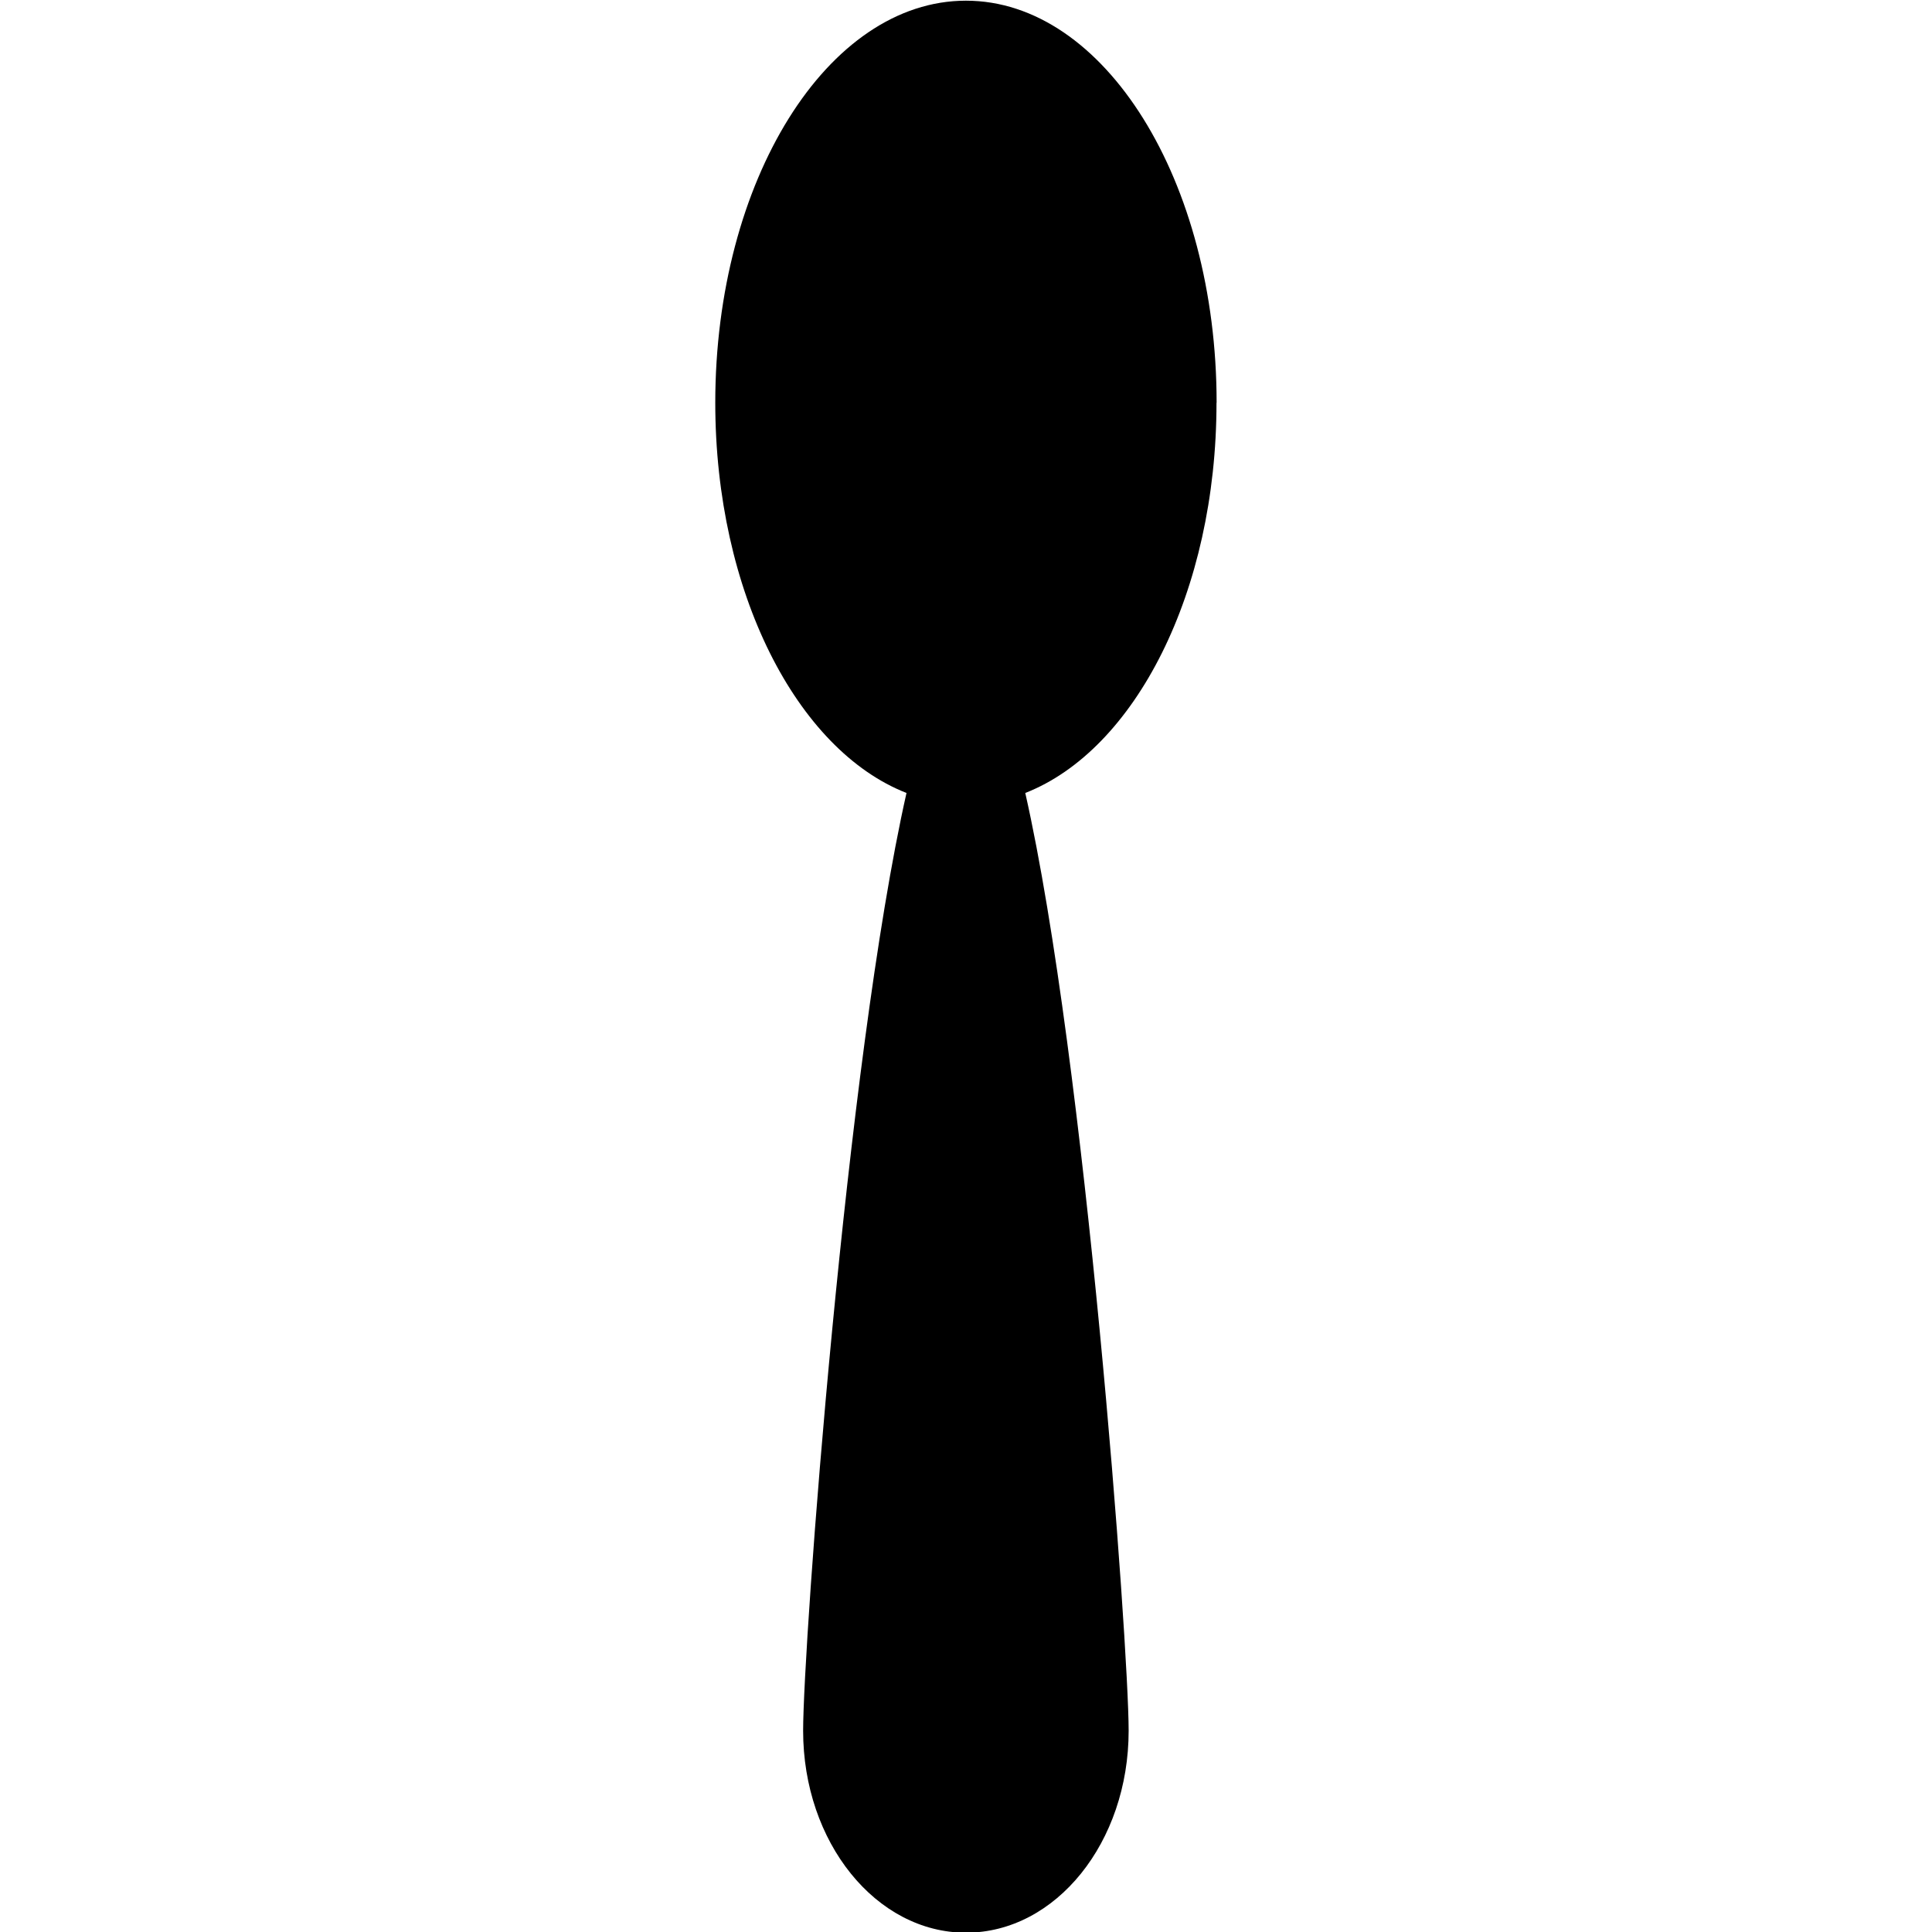 <svg width="64" height="64" version="1.1" viewBox="0 0 16.933 16.933" xmlns="http://www.w3.org/2000/svg">
 <g transform="translate(-6.666 -143.02)">
  <path d="m17.329 146.55c0-1.946-0.984-3.524-2.197-3.524-1.213 0-2.197 1.578-2.197 3.524 0 1.658 0.715 3.044 1.676 3.42-0.53 2.351-0.906 7.47-0.906 8.219 0 0.978 0.639 1.77 1.427 1.77 0.788 0 1.426-0.792 1.426-1.77 0-0.749-0.375-5.869-0.906-8.219 0.962-0.376 1.676-1.762 1.676-3.42z" style="stroke-width:.256"/>
 </g>
</svg>
